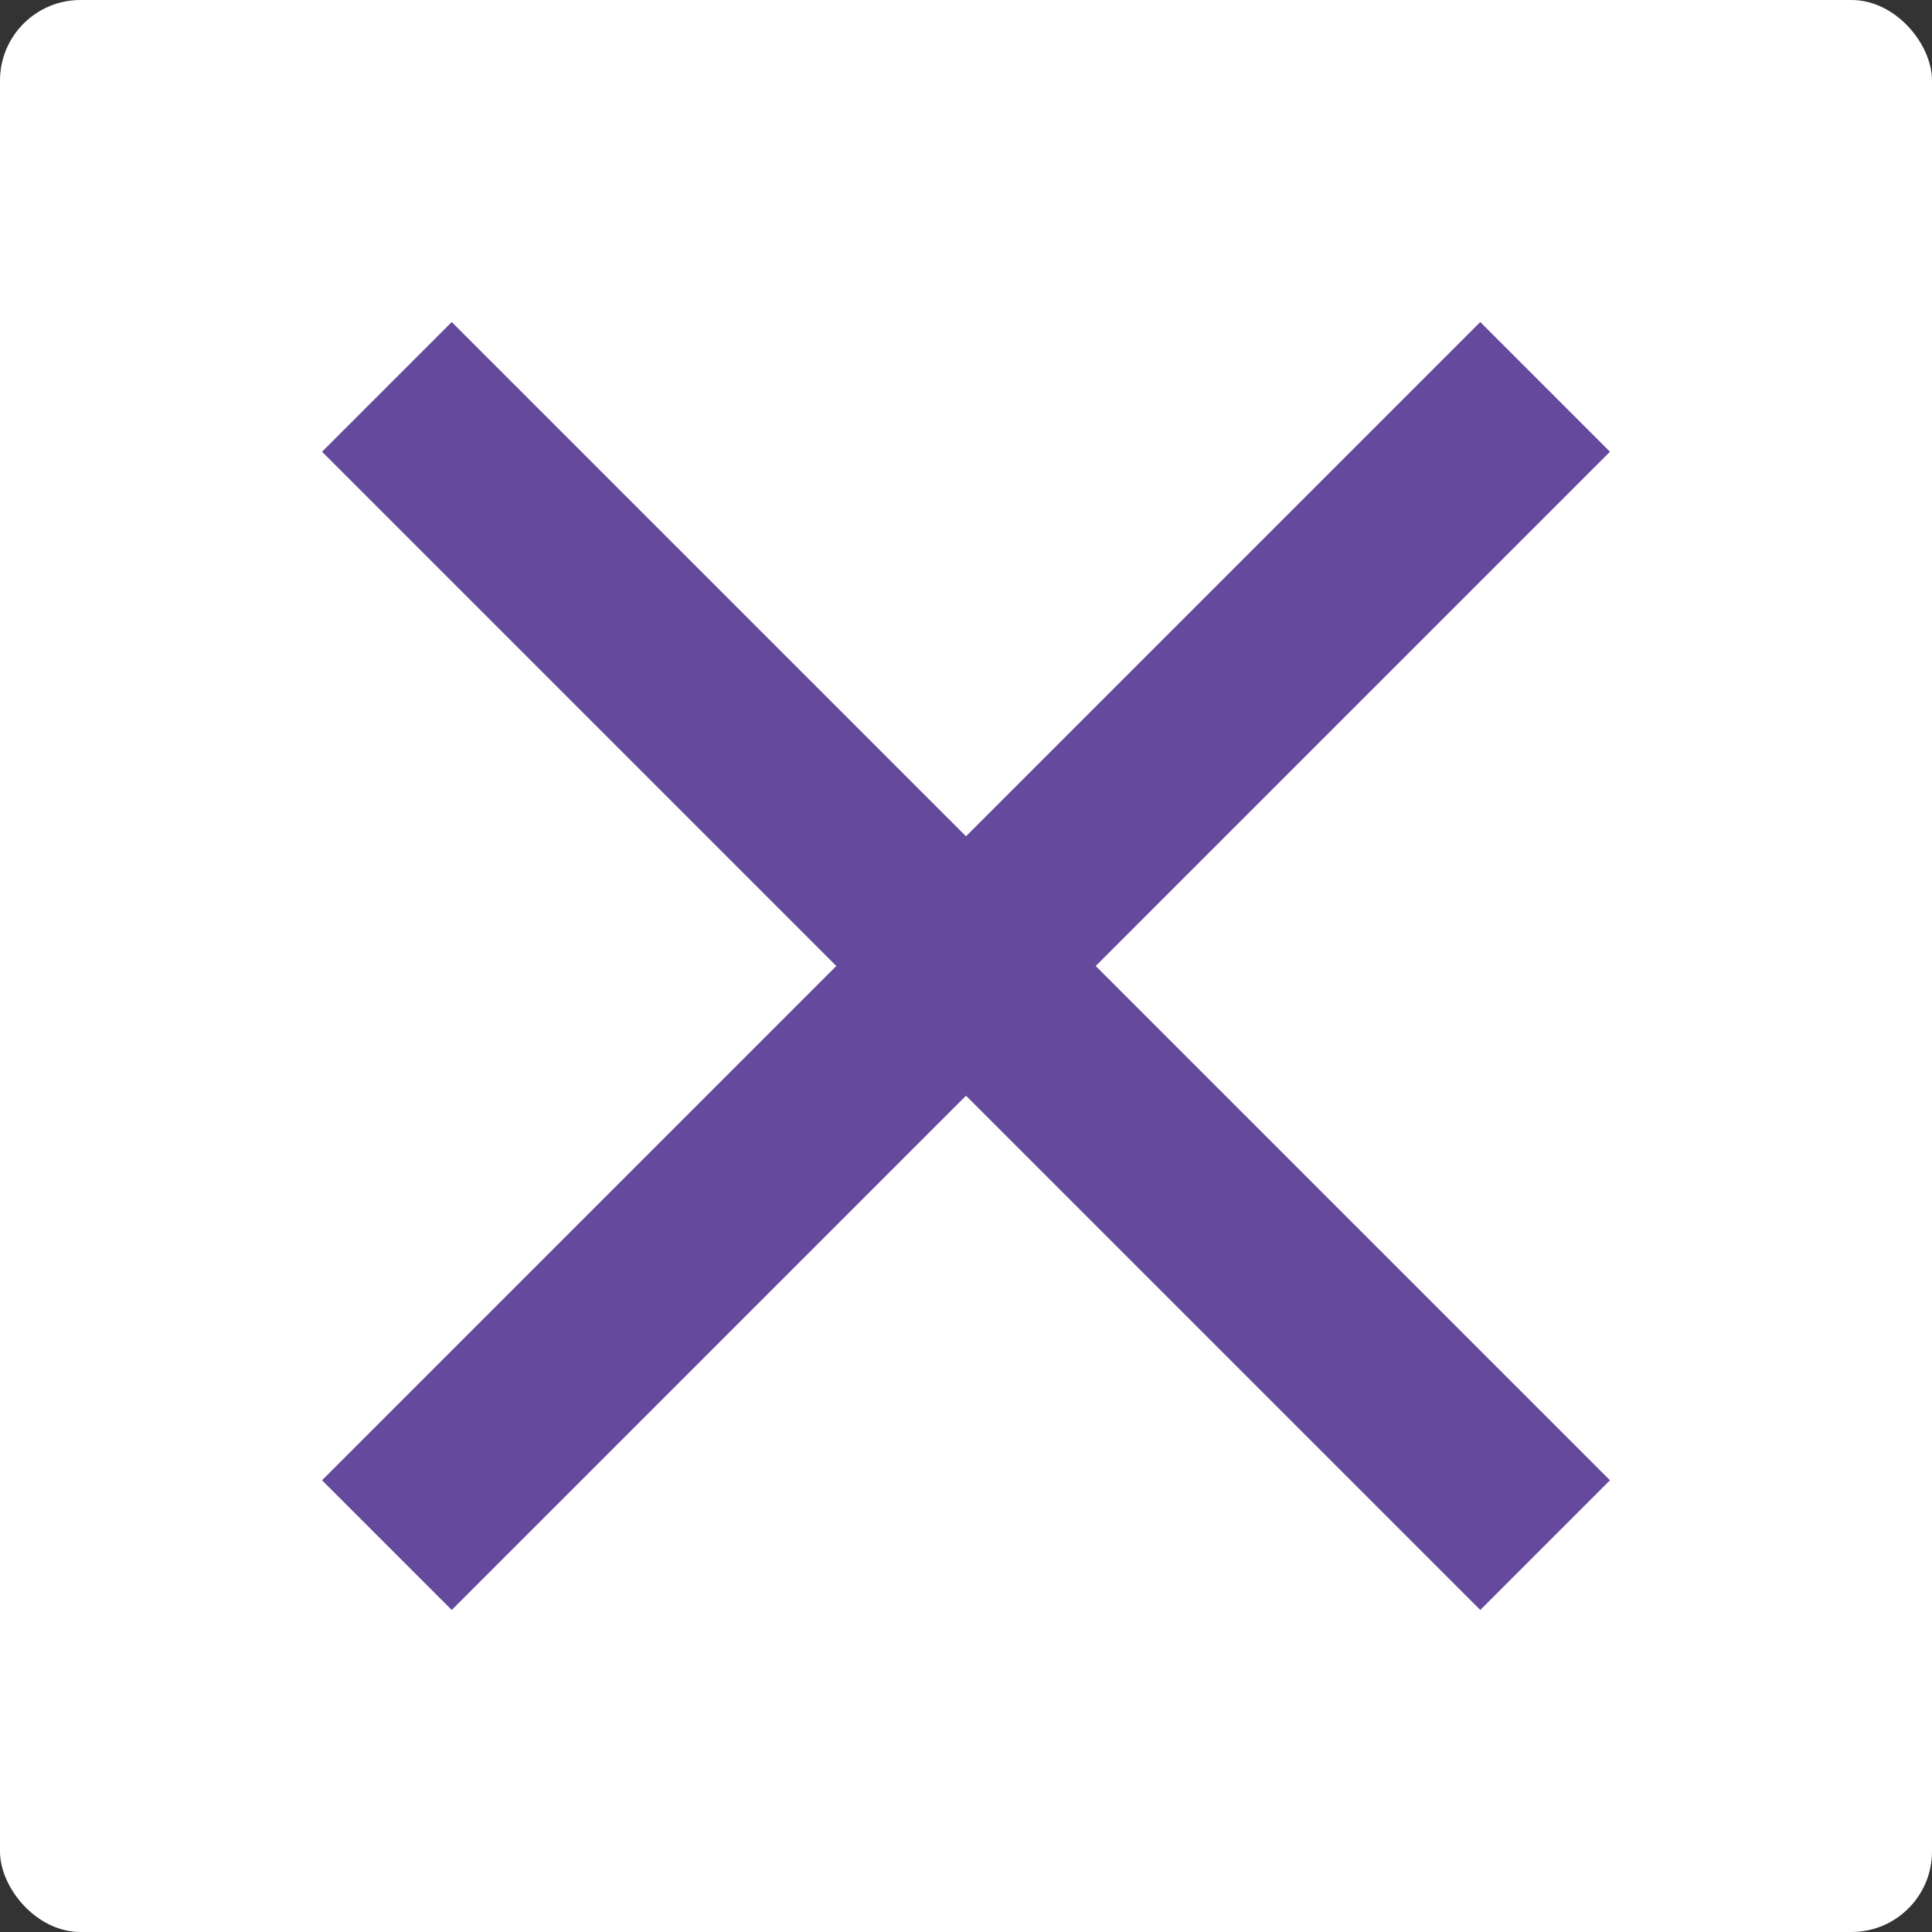 <svg width="28" height="28" viewBox="0 0 28 28" fill="none" xmlns="http://www.w3.org/2000/svg">
<rect x="0" y="0" width="28" height="28" fill="#333333" stroke="none"/>
<rect width="28" height="28" rx="1.167" fill="white"/>
<path d="M21.453 4.667L14 12.12L6.547 4.667L4.667 6.547L12.12 14L4.667 21.453L6.547 23.333L14 15.88L21.453 23.333L23.333 21.453L15.88 14L23.333 6.547L21.453 4.667Z" fill="#65499C"/>
</svg>
